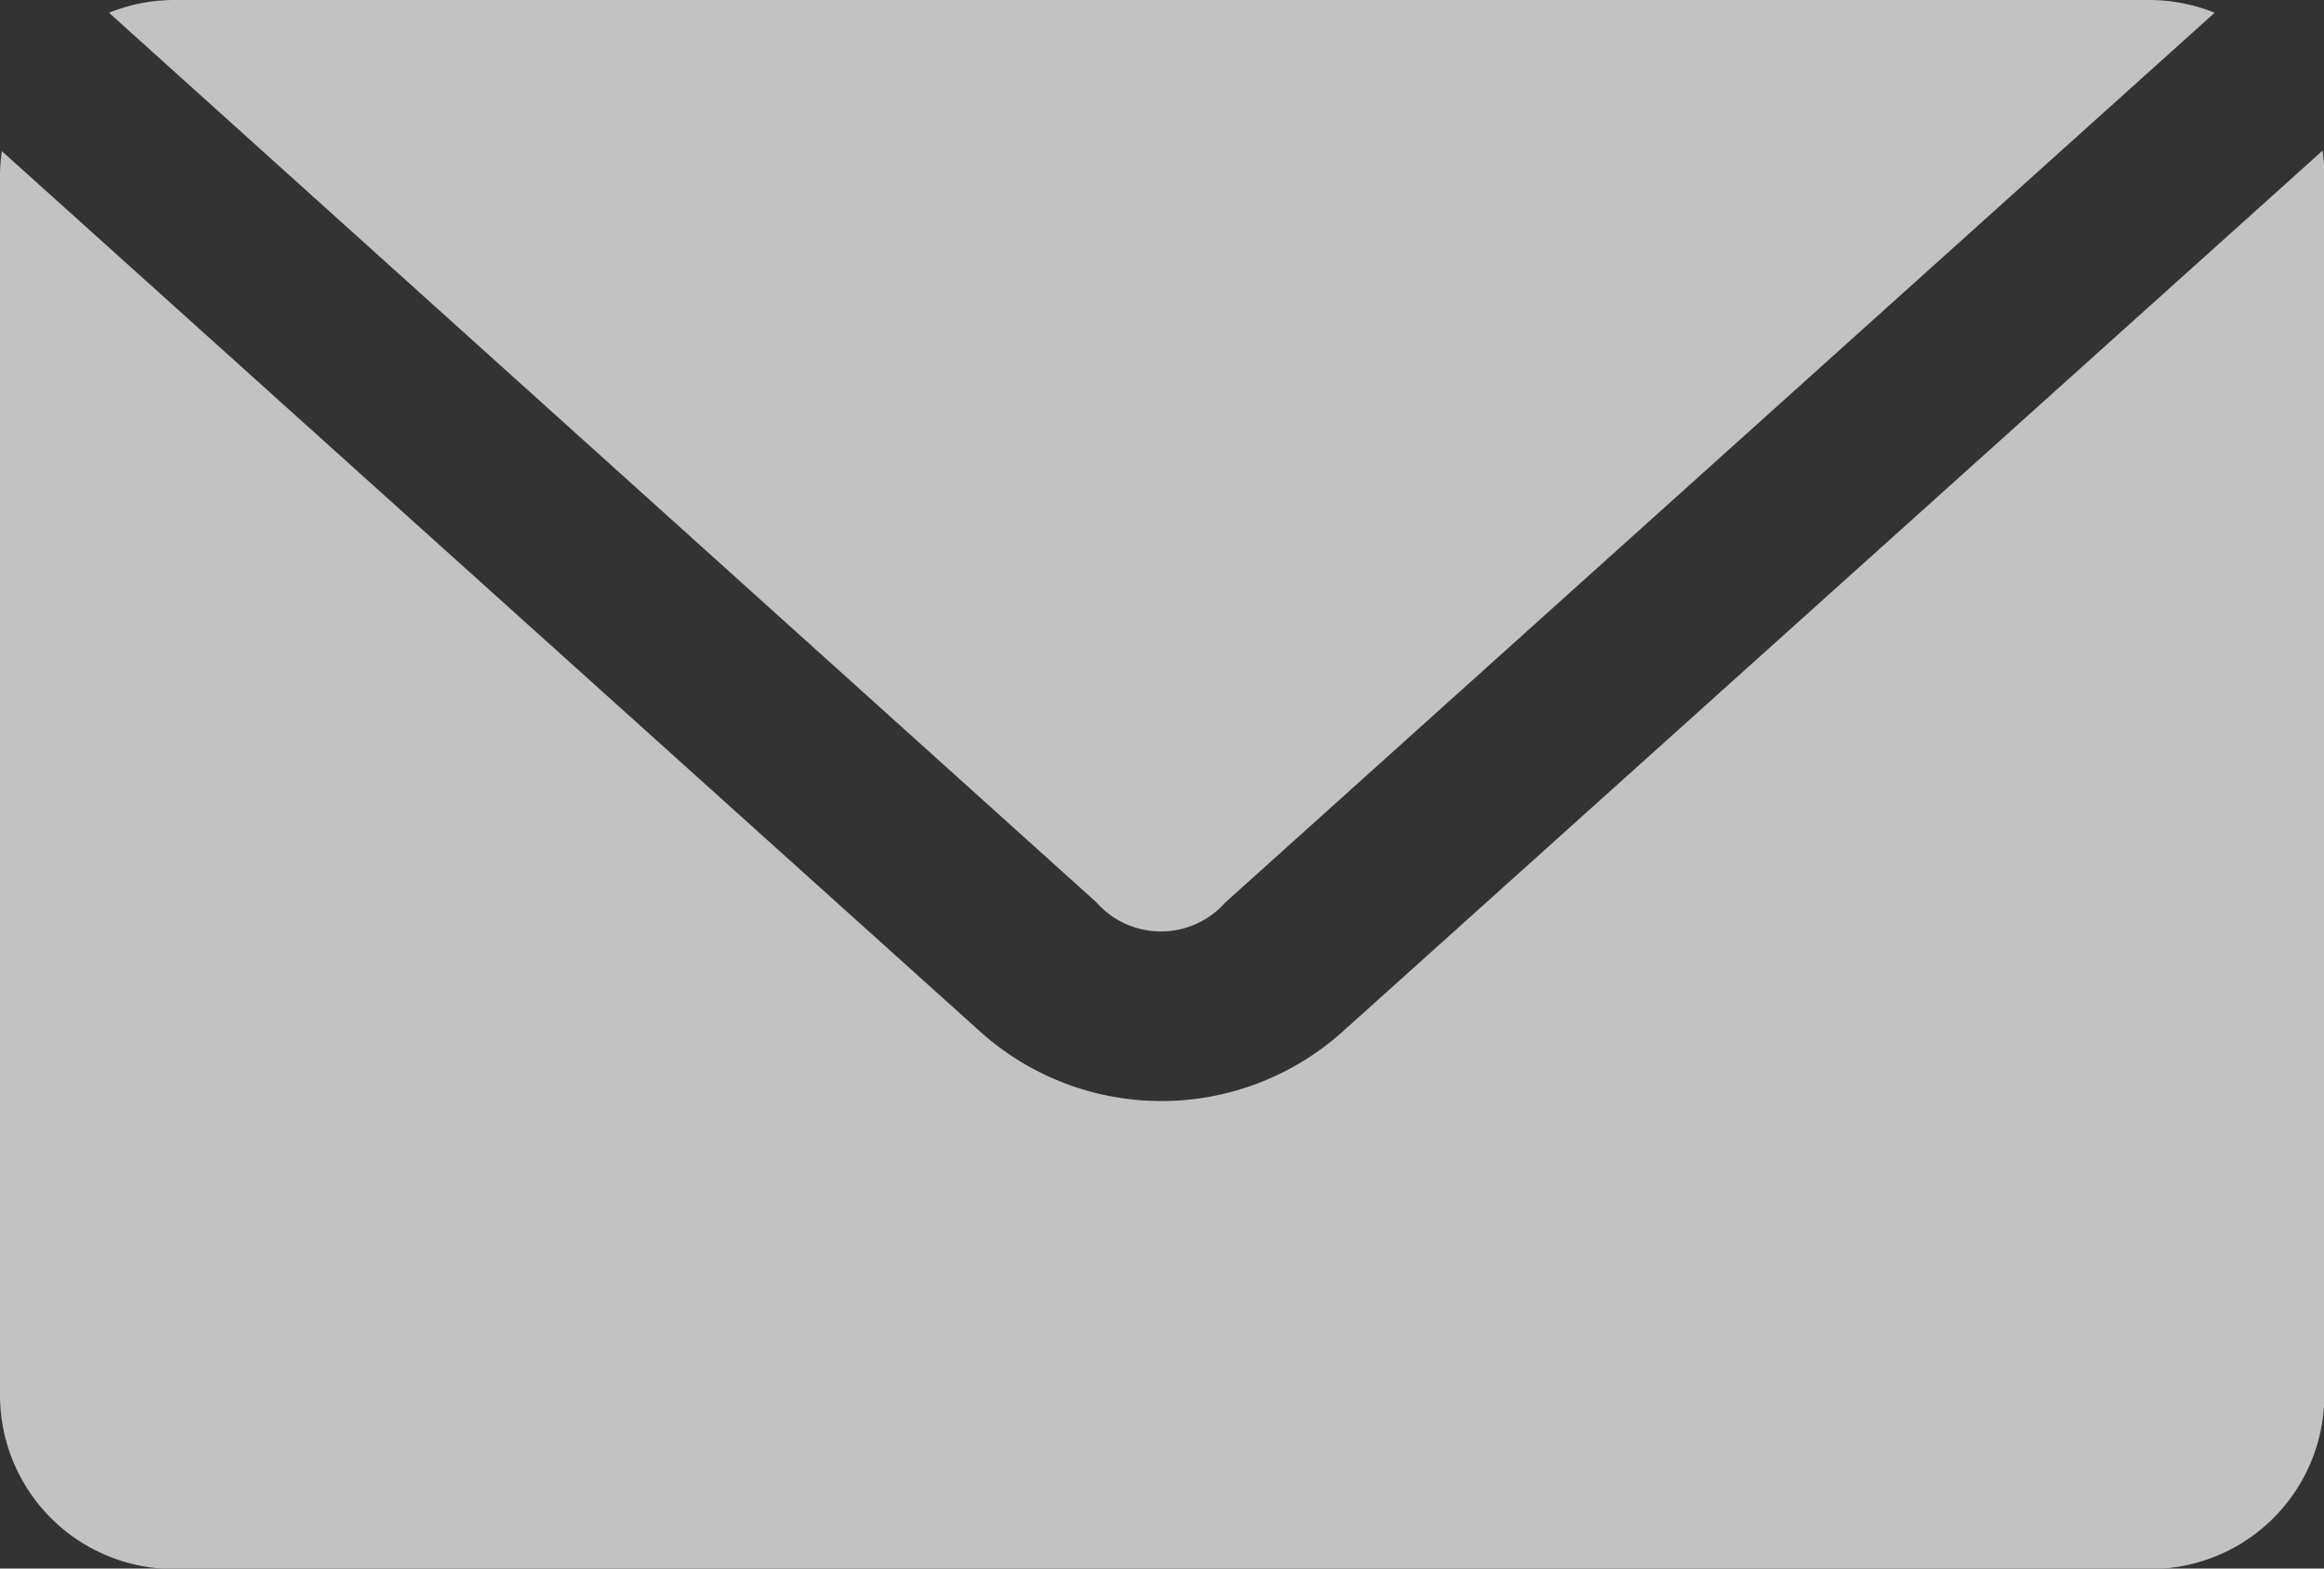 <svg xmlns="http://www.w3.org/2000/svg" width="25.185" height="17" viewBox="0 0 25.185 17">
  <rect x="0" y="0" width="25.185" height="17" fill="#333333" stroke="none"/>
  <g id="noun_Mail_1703244" transform="translate(-1 113)" opacity="0.7">
    <g id="Group_53" data-name="Group 53" transform="translate(1 -113)">
      <path id="Path_61" data-name="Path 61" d="M11.889,975.362a1.9,1.9,0,0,0-.708.138l10.7,9.641a.933.933,0,0,0,1.4,0L34,975.5a1.9,1.9,0,0,0-.708-.138H11.889ZM10.02,977a1.953,1.953,0,0,0-.02.256v13.222a1.885,1.885,0,0,0,1.889,1.889H33.3a1.885,1.885,0,0,0,1.889-1.889V977.251a1.953,1.953,0,0,0-.02-.256l-10.625,9.553a2.939,2.939,0,0,1-3.916,0L10.02,977Z" transform="translate(-10 -975.362)" fill="#fff"/>
    </g>
  </g>
</svg>
